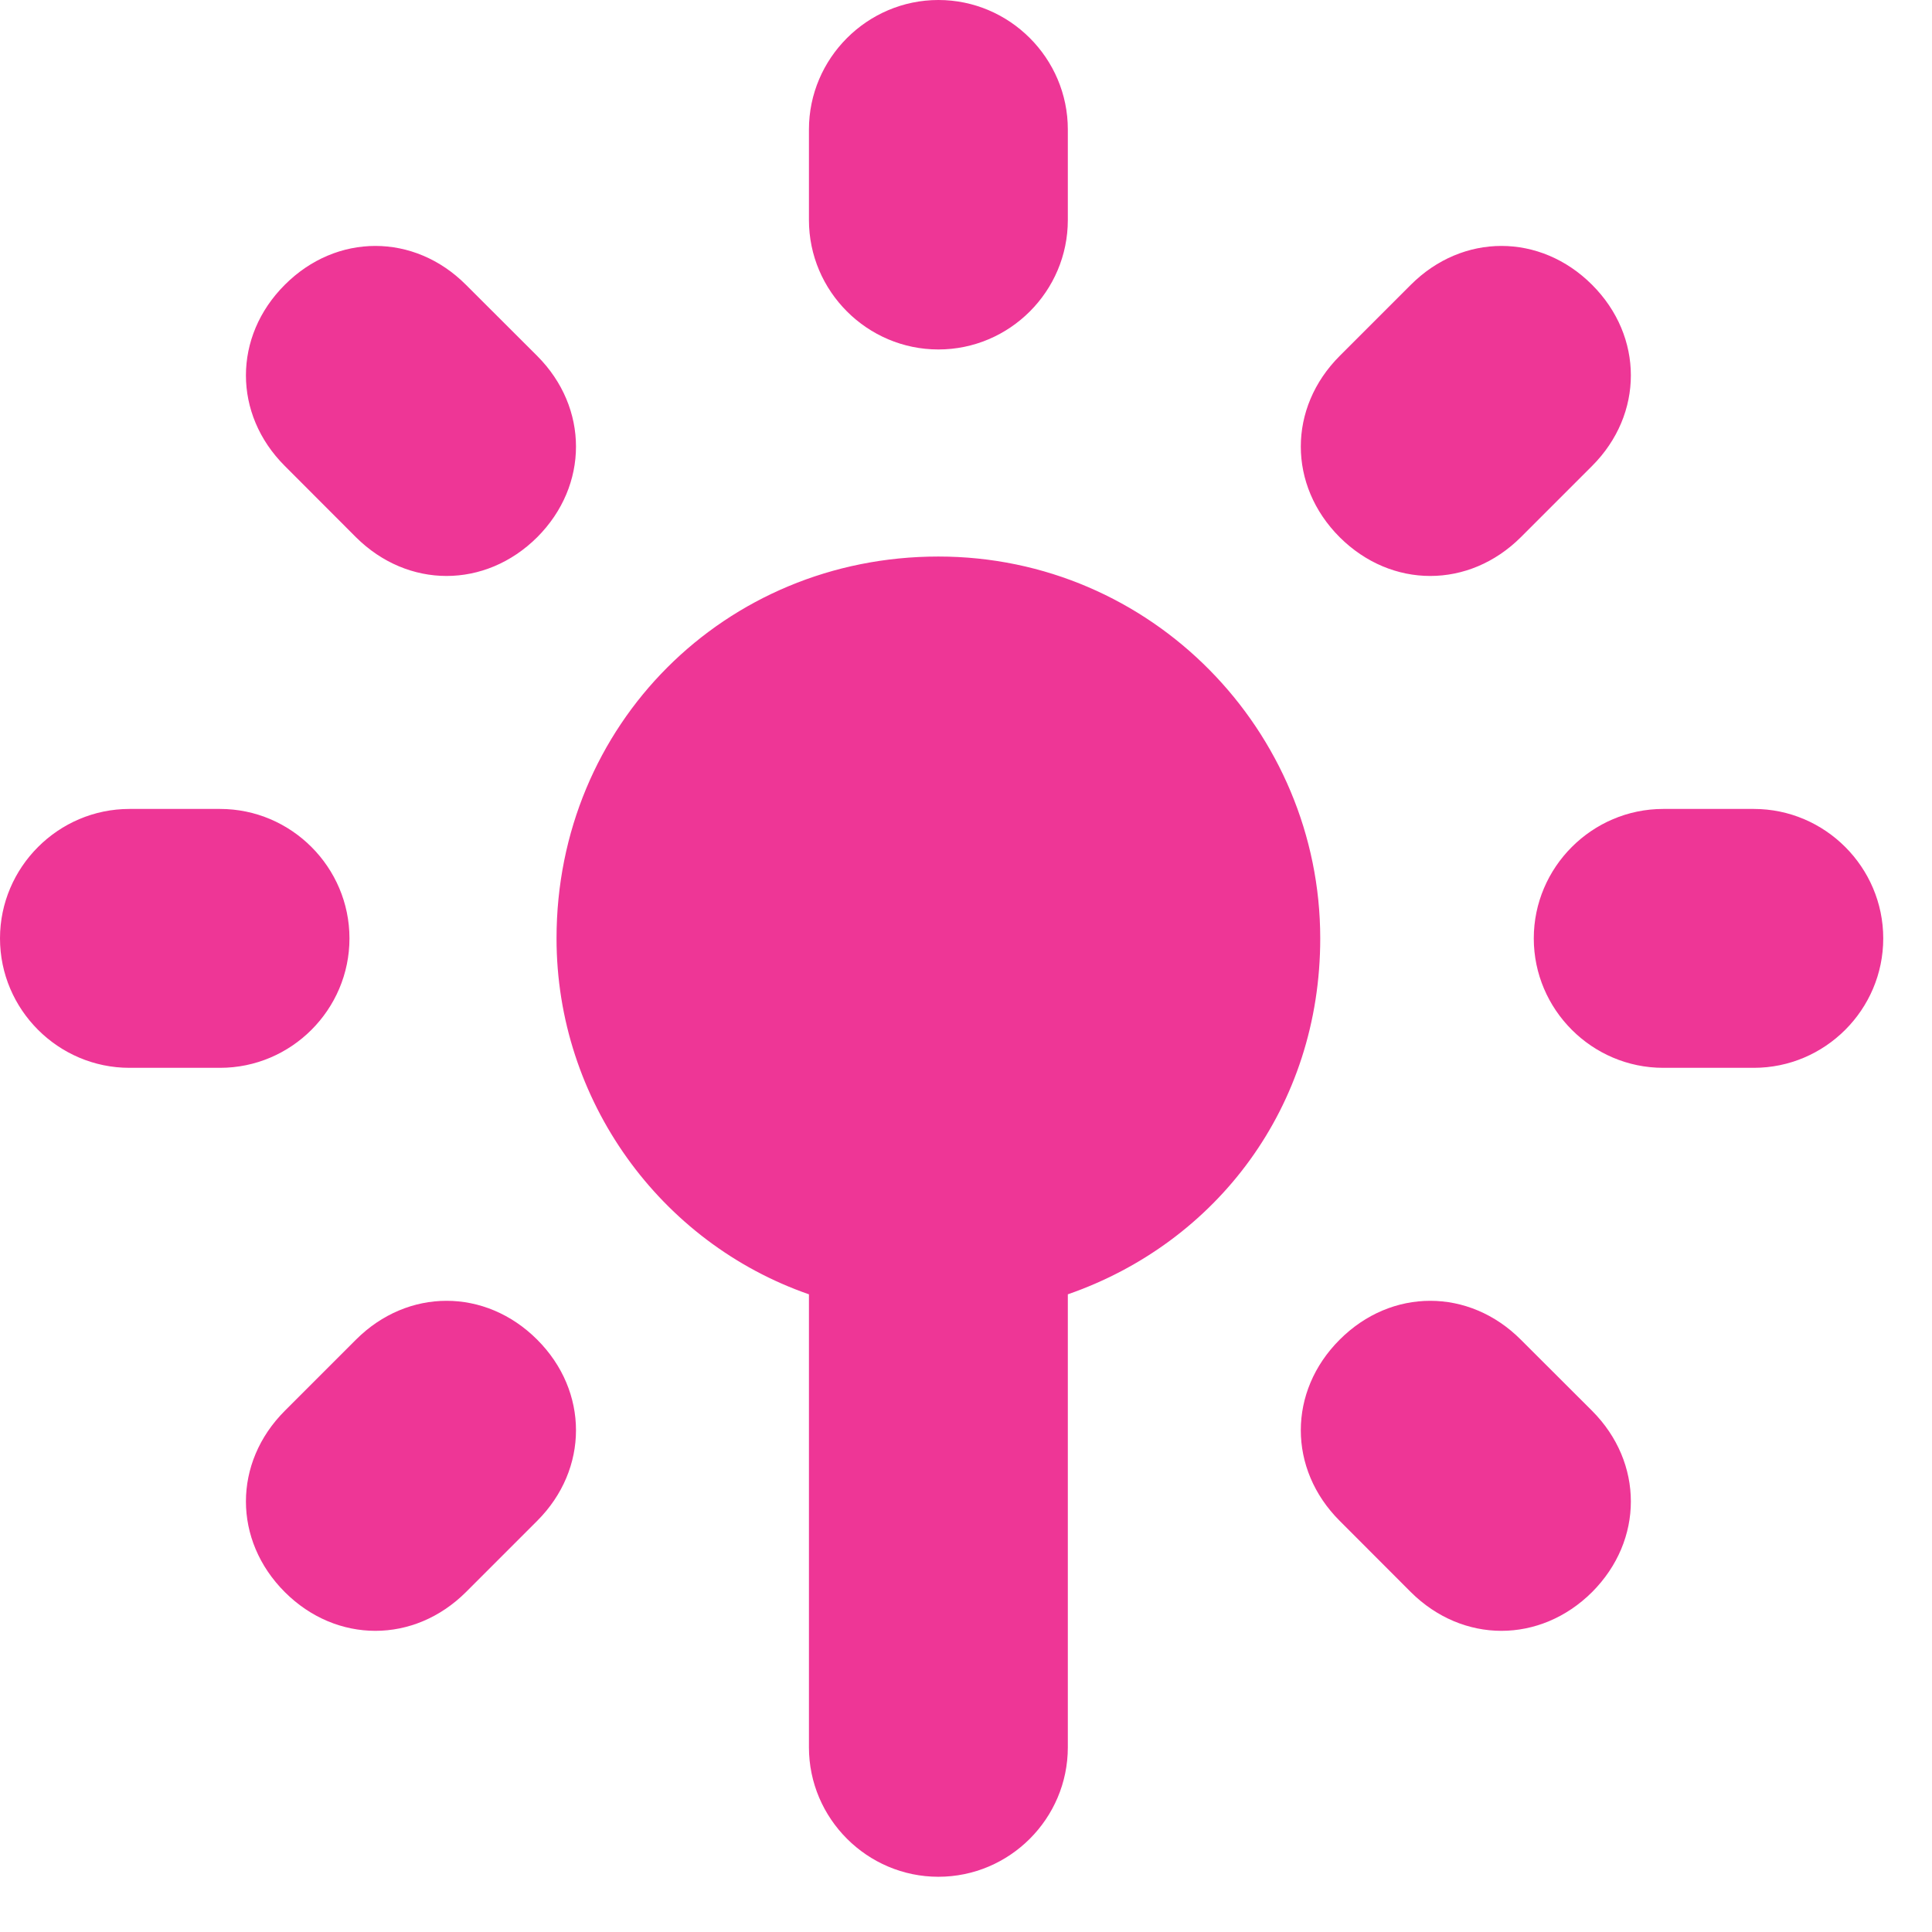 <?xml version="1.0" encoding="UTF-8" standalone="no"?>
<svg width="17px" height="17px" viewBox="0 0 17 17" version="1.1" xmlns="http://www.w3.org/2000/svg" xmlns:xlink="http://www.w3.org/1999/xlink">
    <!-- Generator: Sketch 3.8.1 (29687) - http://www.bohemiancoding.com/sketch -->
    <title>Group</title>
    <desc>Created with Sketch.</desc>
    <defs></defs>
    <g id="Page-1" stroke="none" stroke-width="1" fill="none" fill-rule="evenodd">
        <g id="Group" fill="#EE3696">
            <path d="M8.257,3.075 C8.884,3.075 9.396,2.563 9.396,1.936 L9.396,1.139 C9.396,0.513 8.884,0 8.257,0 C7.631,0 7.118,0.513 7.118,1.139 L7.118,1.936 C7.118,2.563 7.631,3.075 8.257,3.075 Z M15.432,7.118 L14.635,7.118 C14.009,7.118 13.496,7.631 13.496,8.257 C13.496,8.884 14.009,9.396 14.635,9.396 L15.432,9.396 C16.059,9.396 16.571,8.884 16.571,8.257 C16.571,7.631 16.059,7.118 15.432,7.118 Z M3.075,8.257 C3.075,7.631 2.563,7.118 1.936,7.118 L1.139,7.118 C0.513,7.118 0,7.631 0,8.257 C0,8.884 0.513,9.396 1.139,9.396 L1.936,9.396 C2.563,9.396 3.075,8.884 3.075,8.257 Z M3.132,4.727 C3.36,4.954 3.645,5.068 3.929,5.068 C4.214,5.068 4.499,4.954 4.727,4.727 C5.182,4.271 5.182,3.588 4.727,3.132 L4.1,2.506 C3.645,2.05 2.961,2.05 2.506,2.506 C2.05,2.961 2.05,3.645 2.506,4.1 L3.132,4.727 Z M13.382,11.788 C12.927,11.332 12.243,11.332 11.788,11.788 C11.332,12.243 11.332,12.927 11.788,13.382 L12.414,14.009 C12.642,14.236 12.927,14.35 13.211,14.35 C13.496,14.35 13.781,14.236 14.009,14.009 C14.464,13.553 14.464,12.87 14.009,12.414 L13.382,11.788 Z M12.585,5.068 C12.87,5.068 13.154,4.954 13.382,4.727 L14.009,4.1 C14.464,3.645 14.464,2.961 14.009,2.506 C13.553,2.05 12.87,2.05 12.414,2.506 L11.788,3.132 C11.332,3.588 11.332,4.271 11.788,4.727 C12.016,4.954 12.3,5.068 12.585,5.068 Z M3.132,11.788 L2.506,12.414 C2.05,12.87 2.05,13.553 2.506,14.009 C2.733,14.236 3.018,14.35 3.303,14.35 C3.588,14.35 3.872,14.236 4.1,14.009 L4.727,13.382 C5.182,12.927 5.182,12.243 4.727,11.788 C4.271,11.332 3.588,11.332 3.132,11.788 Z M11.617,8.257 C11.617,6.435 10.136,4.897 8.257,4.897 C6.378,4.897 4.897,6.378 4.897,8.257 C4.897,9.681 5.808,10.934 7.118,11.389 L7.118,15.375 C7.118,16.002 7.631,16.514 8.257,16.514 C8.884,16.514 9.396,16.002 9.396,15.375 L9.396,11.389 C10.706,10.934 11.617,9.738 11.617,8.257 Z" id="Combined-Shape"></path>
        </g>
    </g>
</svg>
